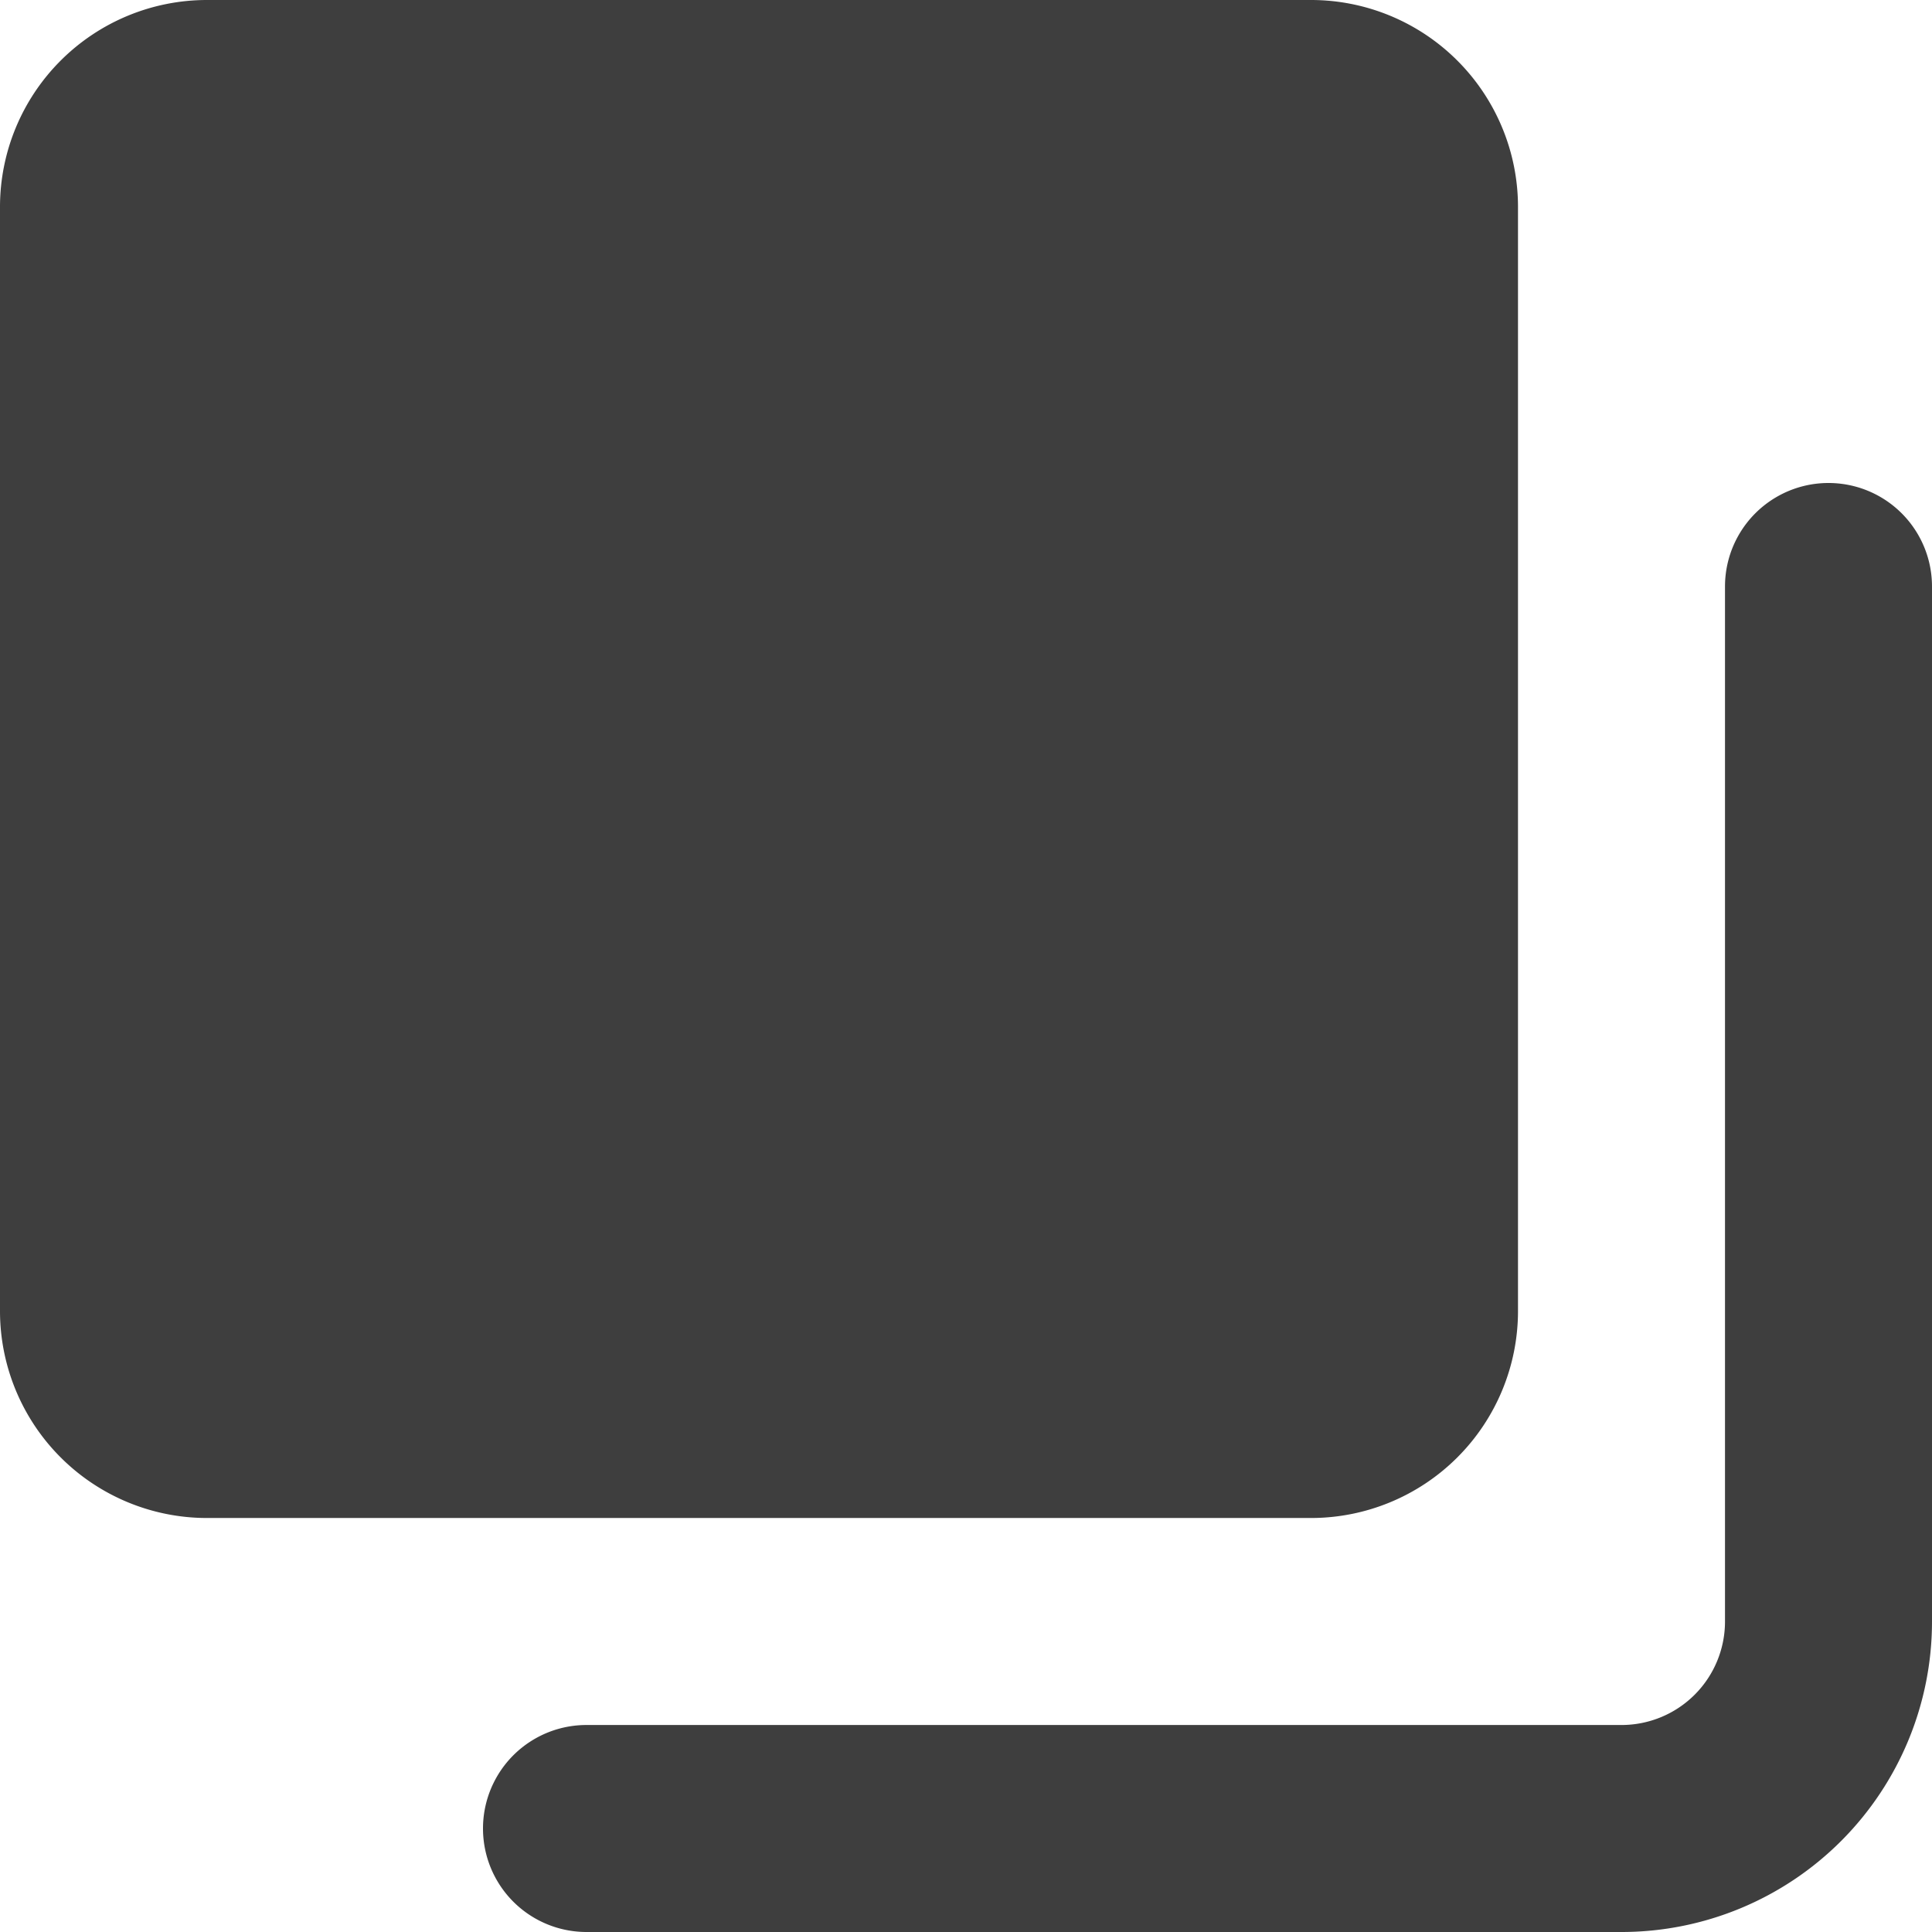 <svg xmlns="http://www.w3.org/2000/svg" fill="none" viewBox="0 0 14 14"><g id="align-back-1--back-design-layer-layers-pile-stack-arrange-square"><path id="Union" fill="#3e3e3e" fill-rule="evenodd" d="M1.5 0A1.5 1.5 0 0 0 0 1.5v8A1.5 1.5 0 0 0 1.5 11h8A1.5 1.5 0 0 0 11 9.5v-8A1.5 1.5 0 0 0 9.5 0h-8ZM14 4.25a.75.75 0 0 0-1.5 0v7.5a.75.75 0 0 1-.75.75h-7.5a.75.75 0 0 0 0 1.5h7.5A2.25 2.25 0 0 0 14 11.75v-7.5Z" clip-rule="evenodd"></path></g></svg>